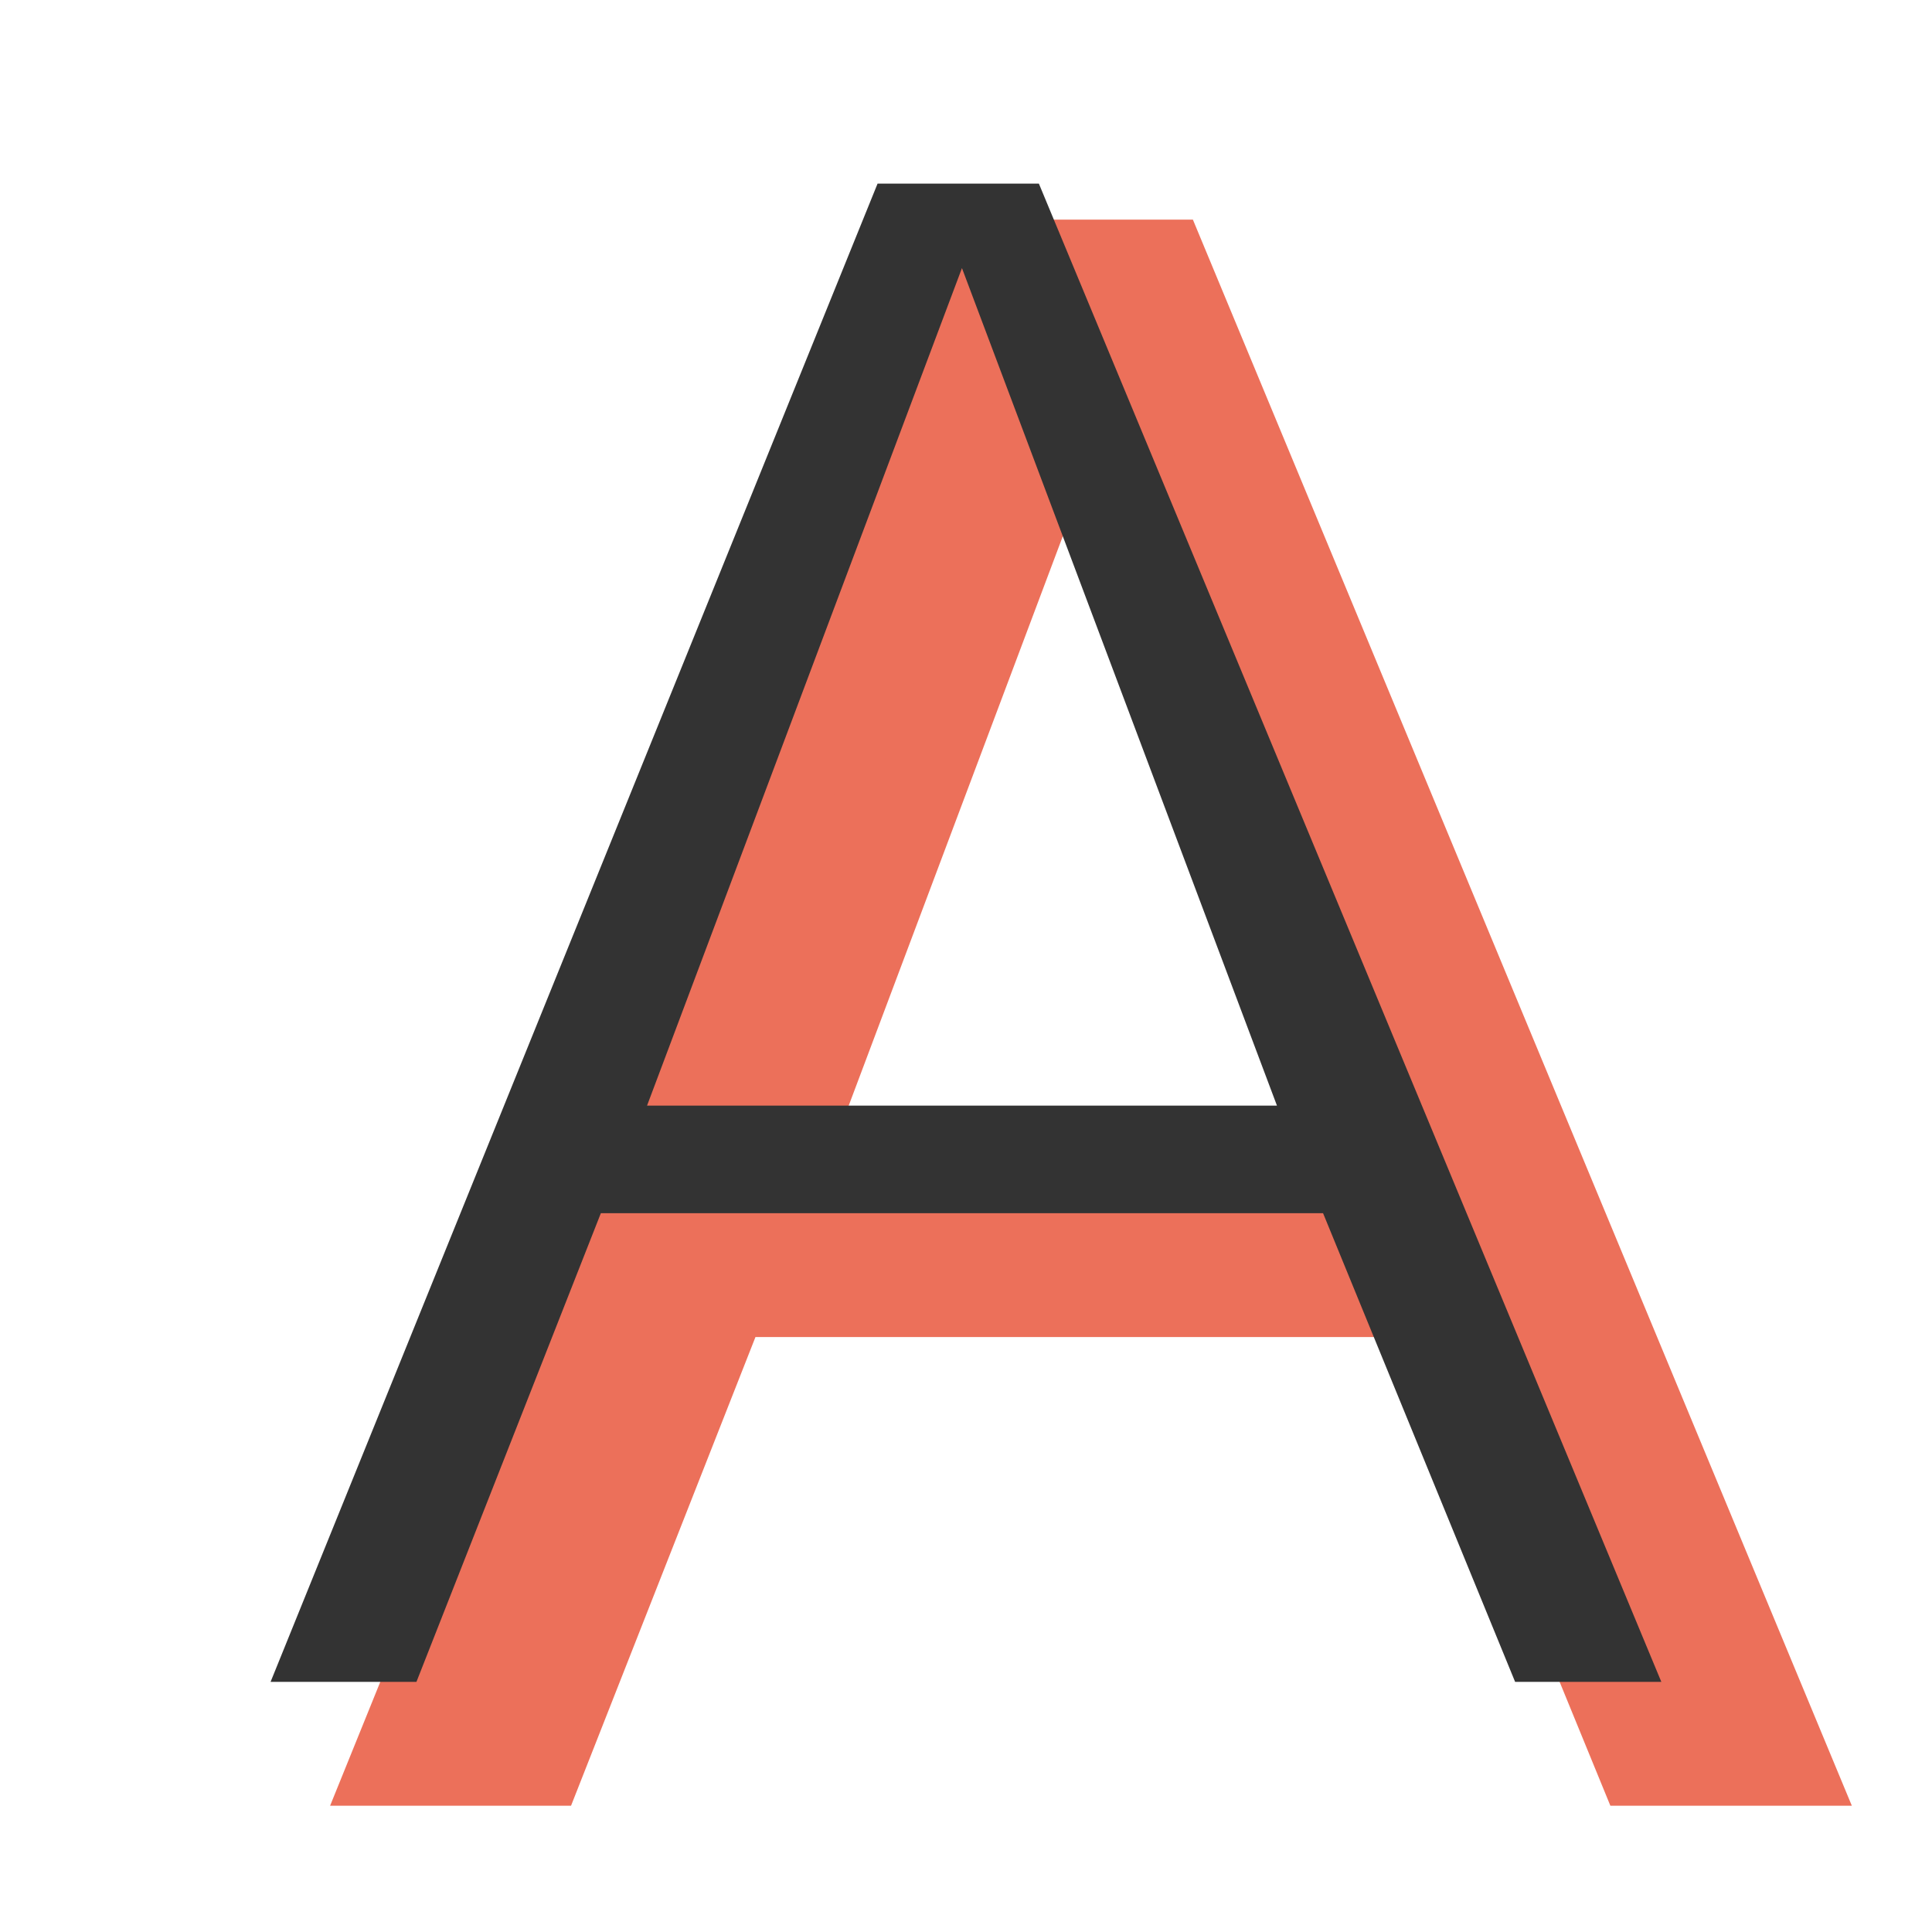 <svg xmlns="http://www.w3.org/2000/svg" width="22" height="22" viewBox="0 0 22 22"><defs><style>.a{fill:#fff;stroke:#707070;opacity:0;}.b{fill:#ec705a;stroke:#ec705a;}.c{fill:#333;}.d{stroke:none;}.e{fill:none;}</style></defs><g transform="translate(3507.067 -6109.933)"><g class="a" transform="translate(-3507.067 6109.933)"><rect class="d" width="22" height="22"/><rect class="e" x="0.5" y="0.5" width="21" height="21"/></g><path class="b" d="M178.56,221.447l-2.187-5.337h-8.224l-2.1,5.337h-1.661l6.912-17.061h1.837l7.088,17.061Zm-9.885-6.562h7.173l-3.587-9.537Z" transform="translate(-3666.954 5908.548)"/><path class="c" d="M178.56,221.447l-2.187-5.337h-8.224l-2.1,5.337h-1.661l6.912-17.061h1.837l7.088,17.061Zm-9.885-6.562h7.173l-3.587-9.537Z" transform="translate(-3668.374 5907.638)"/></g></svg>